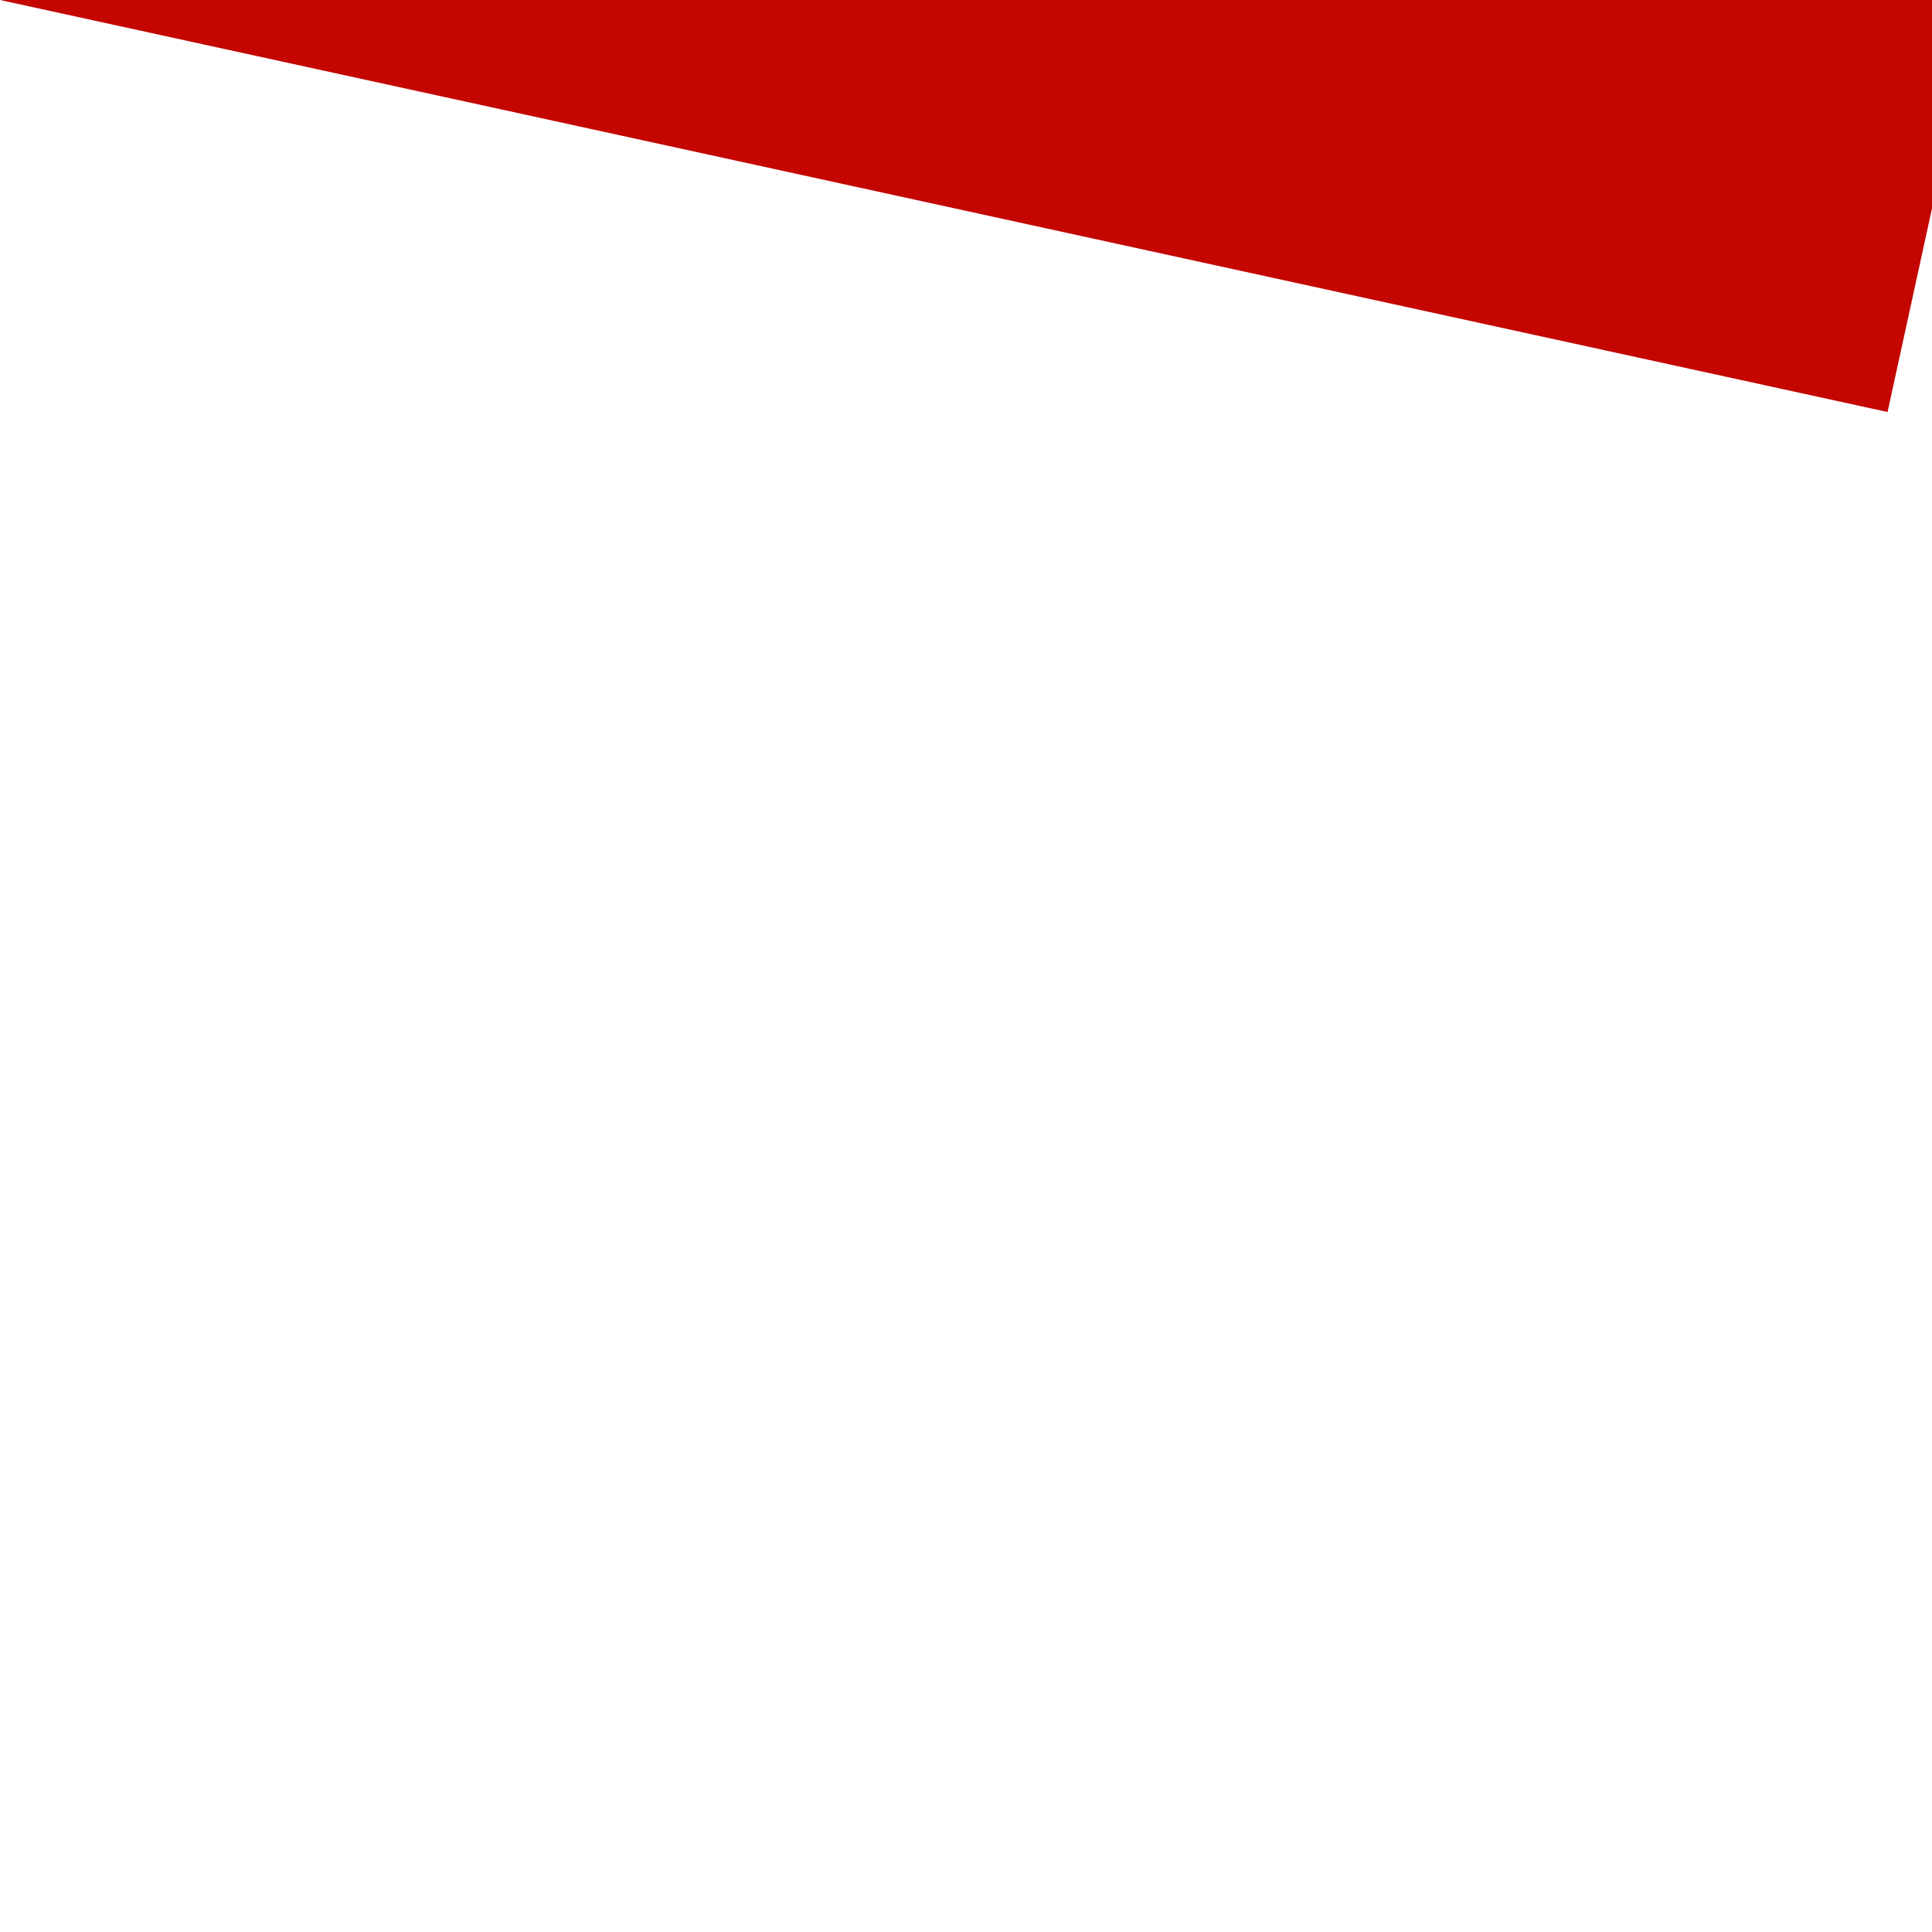 ﻿<?xml version="1.0" encoding="utf-8"?>
<svg version="1.1" xmlns:xlink="http://www.w3.org/1999/xlink" width="1px" height="1px" viewBox="659 681  1 1" xmlns="http://www.w3.org/2000/svg">
  <path d="M 700.72 489.862  L 659 681  " stroke-width="2" stroke-dasharray="18,8" stroke="#c40500" fill="none" />
  <path d="M 707.932 492.46  L 702 484  L 693.082 489.218  L 707.932 492.46  Z " fill-rule="nonzero" fill="#c40500" stroke="none" />
</svg>